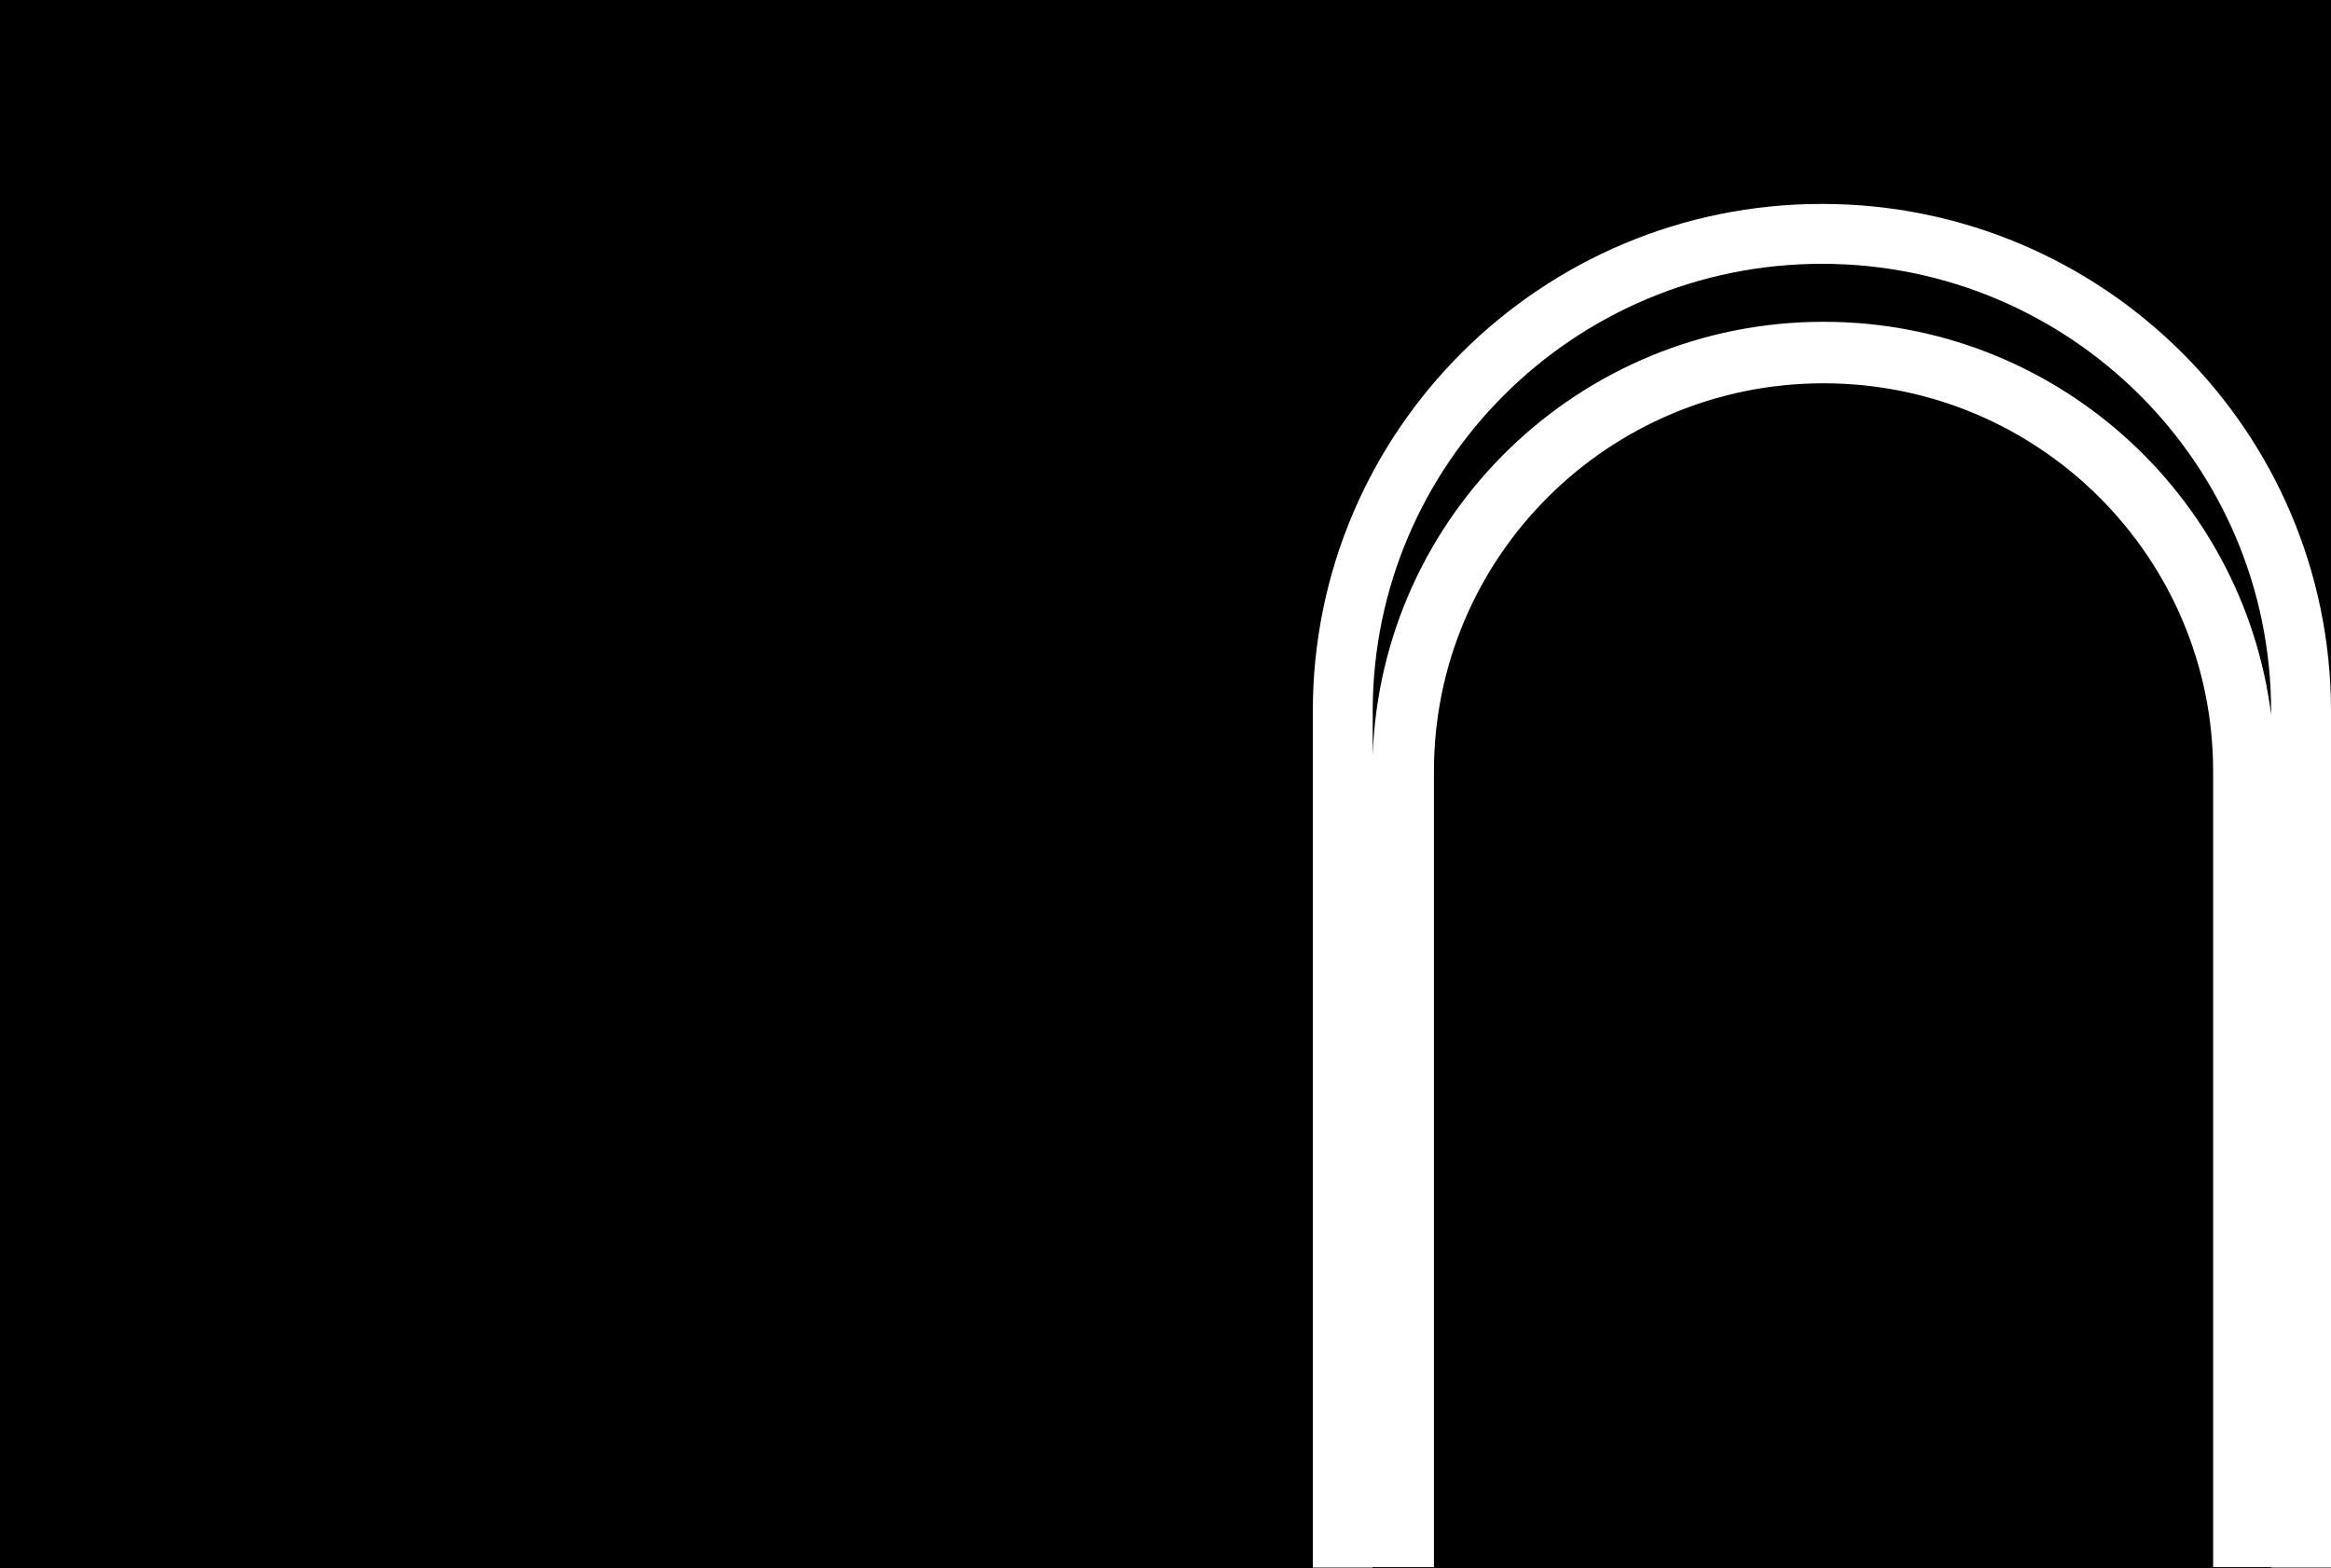 <svg width="1440" height="969" viewBox="0 0 1440 969" fill="none" xmlns="http://www.w3.org/2000/svg">
<path fill-rule="evenodd" clip-rule="evenodd" d="M1440 0H0V969H1440V0ZM1125.5 163C972.181 163 848 286.853 848 439.502V466.893C853.147 317.919 975.929 198.825 1126.51 198.825C1268.47 198.825 1385.71 304.662 1403 441.596V439.502C1403 286.853 1278.82 163 1125.5 163ZM848 968.575V968.301H885.832V476.631C885.832 344.25 993.528 236.825 1126.51 236.825C1259.5 236.825 1367.19 344.25 1367.19 476.631V968.301H1403V968.575H1440V439.502C1440 266.3 1299.13 126 1125.5 126C951.864 126 811 266.3 811 439.502V968.575H848Z" fill="black"/>
</svg>
